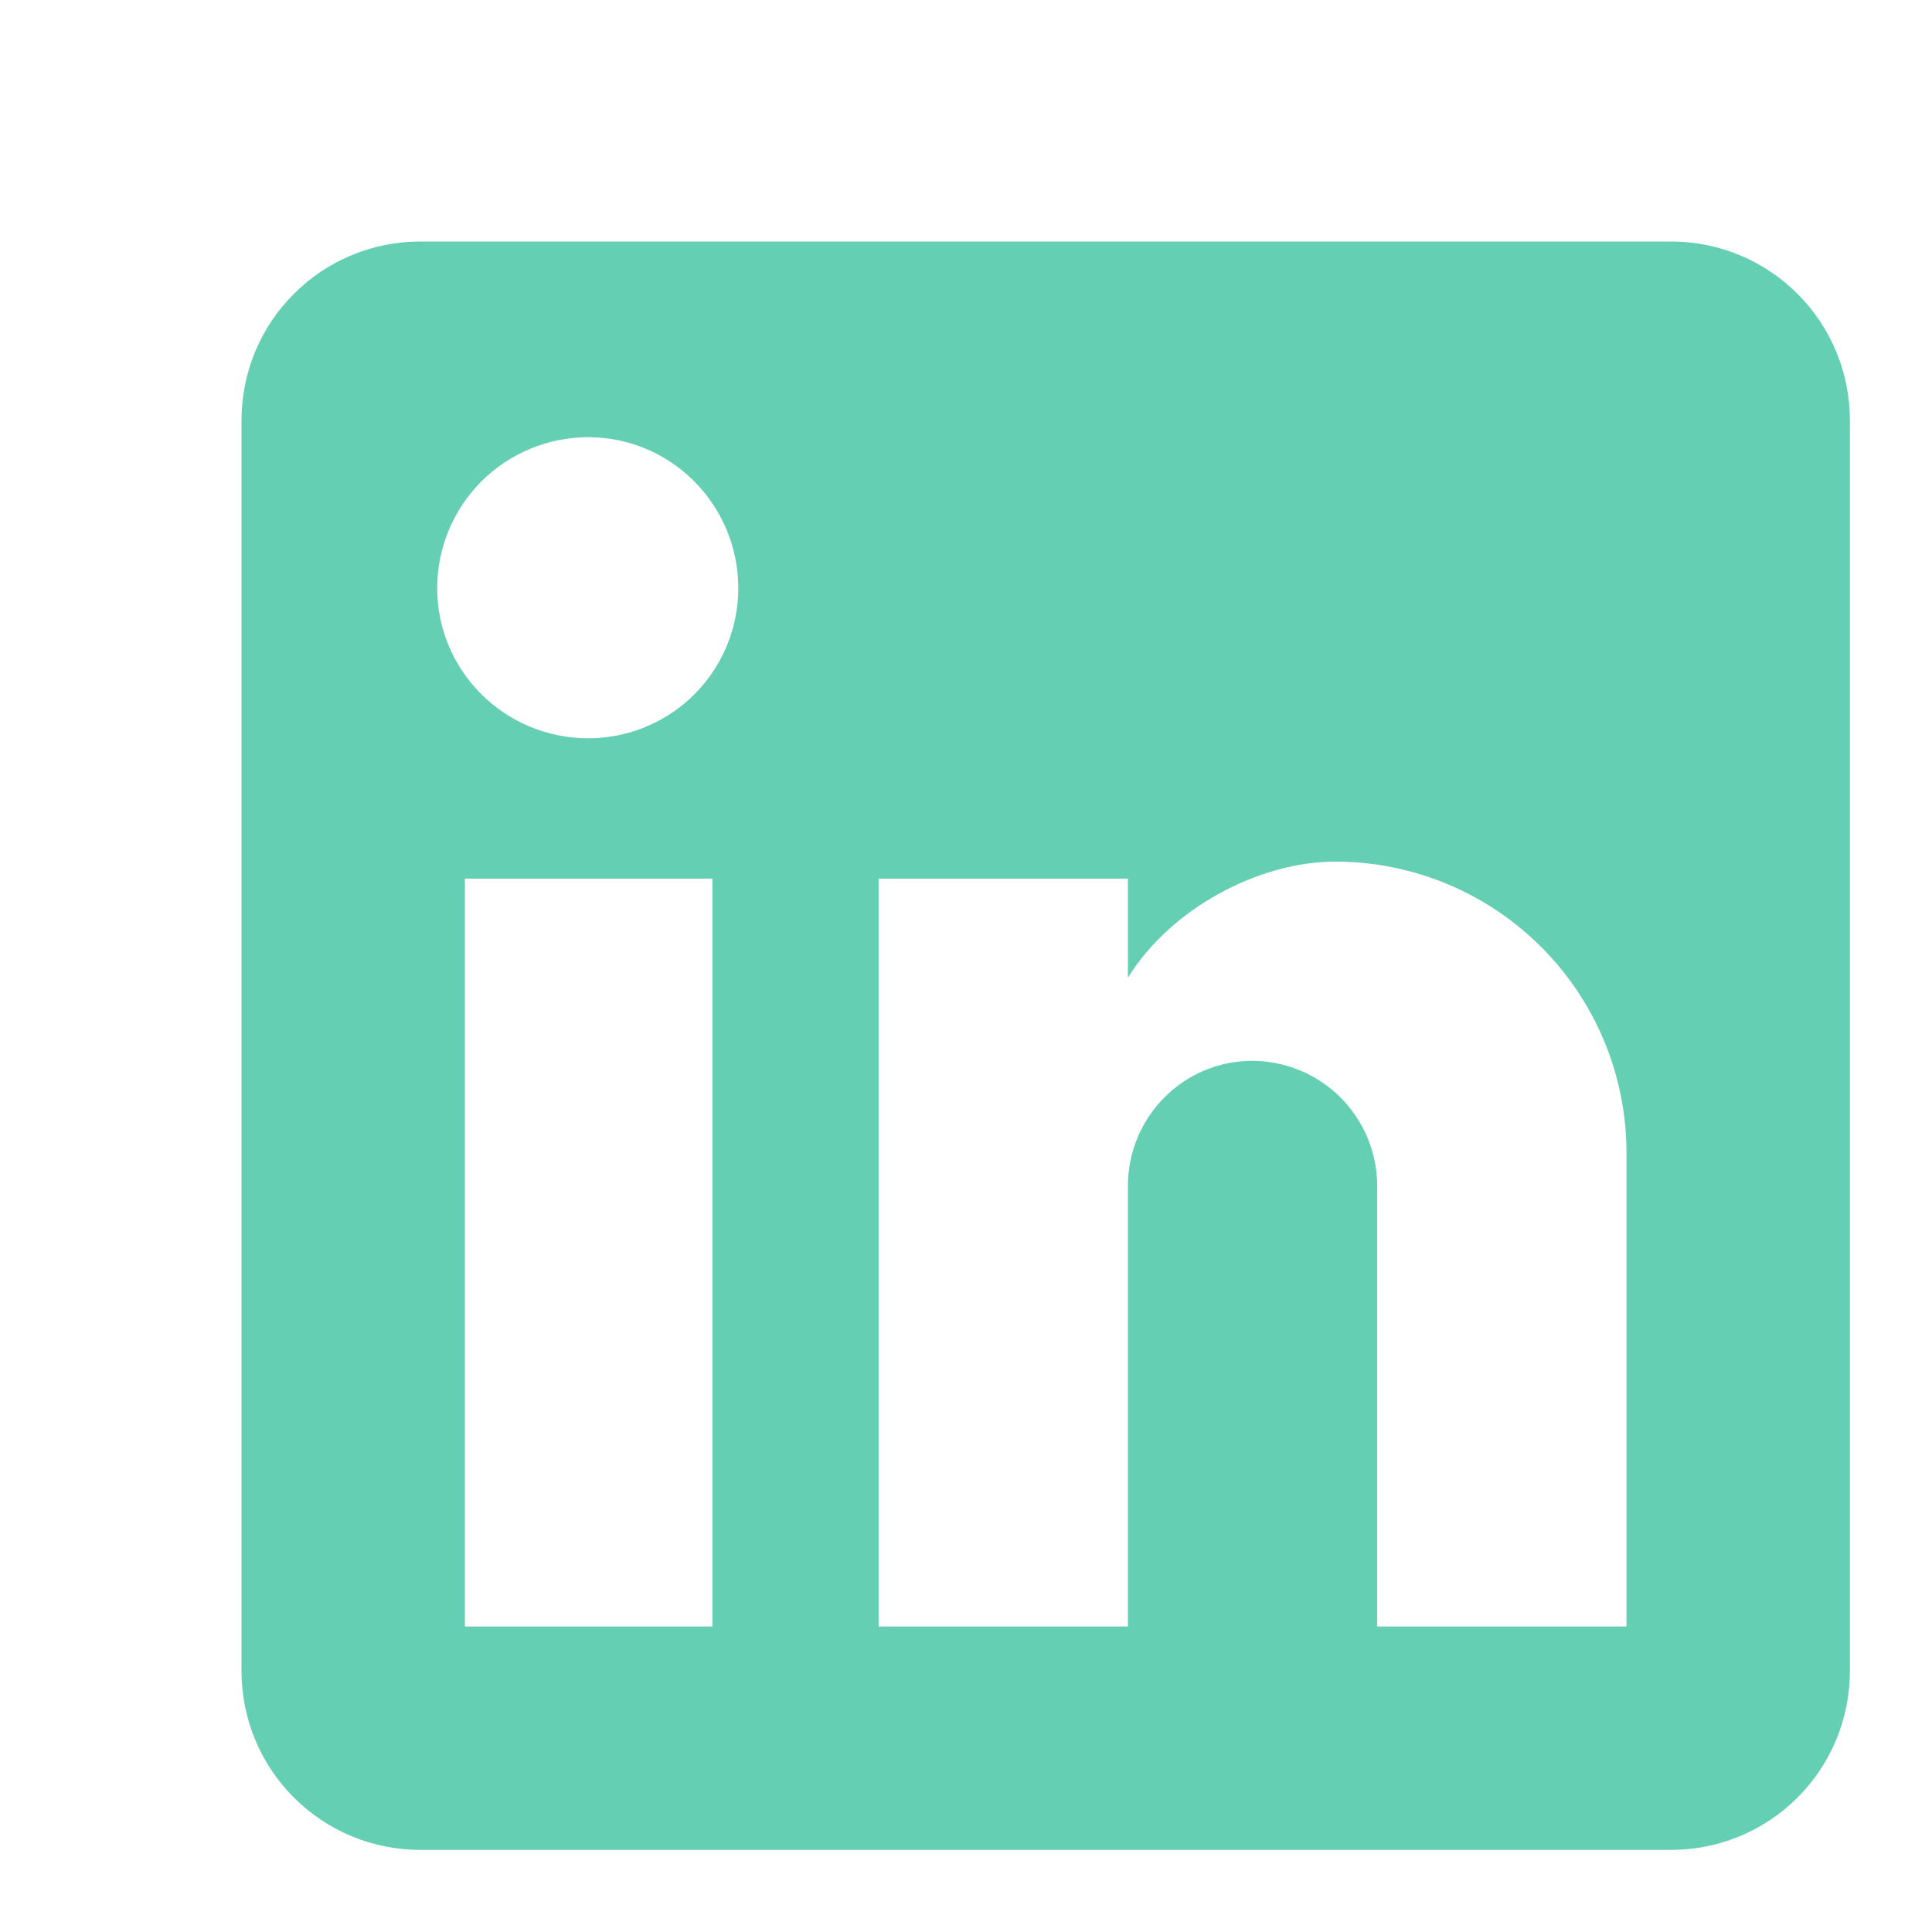 <svg fill="none" height="30" viewBox="0 0 30 30" width="30" xmlns="http://www.w3.org/2000/svg">
    <path
        d="M25.95 3.75C26.686 3.75 27.392 4.042 27.912 4.563C28.433 5.083 28.725 5.789 28.725 6.525V25.95C28.725 26.686 28.433 27.392 27.912 27.912C27.392 28.433 26.686 28.725 25.95 28.725H6.525C5.789 28.725 5.083 28.433 4.563 27.912C4.042 27.392 3.75 26.686 3.75 25.95V6.525C3.75 5.789 4.042 5.083 4.563 4.563C5.083 4.042 5.789 3.75 6.525 3.75H25.95ZM25.256 25.256V17.902C25.256 16.703 24.78 15.552 23.931 14.704C23.083 13.856 21.933 13.379 20.733 13.379C19.554 13.379 18.18 14.101 17.514 15.183V13.643H13.643V25.256H17.514V18.416C17.514 17.348 18.374 16.473 19.443 16.473C19.958 16.473 20.452 16.678 20.816 17.042C21.18 17.407 21.385 17.901 21.385 18.416V25.256H25.256ZM9.133 11.464C9.752 11.464 10.345 11.219 10.782 10.782C11.219 10.345 11.464 9.752 11.464 9.133C11.464 7.843 10.424 6.789 9.133 6.789C8.512 6.789 7.915 7.036 7.475 7.475C7.036 7.915 6.789 8.512 6.789 9.133C6.789 10.424 7.843 11.464 9.133 11.464ZM11.062 25.256V13.643H7.219V25.256H11.062Z"
        fill="#64CFB3" />
</svg>
